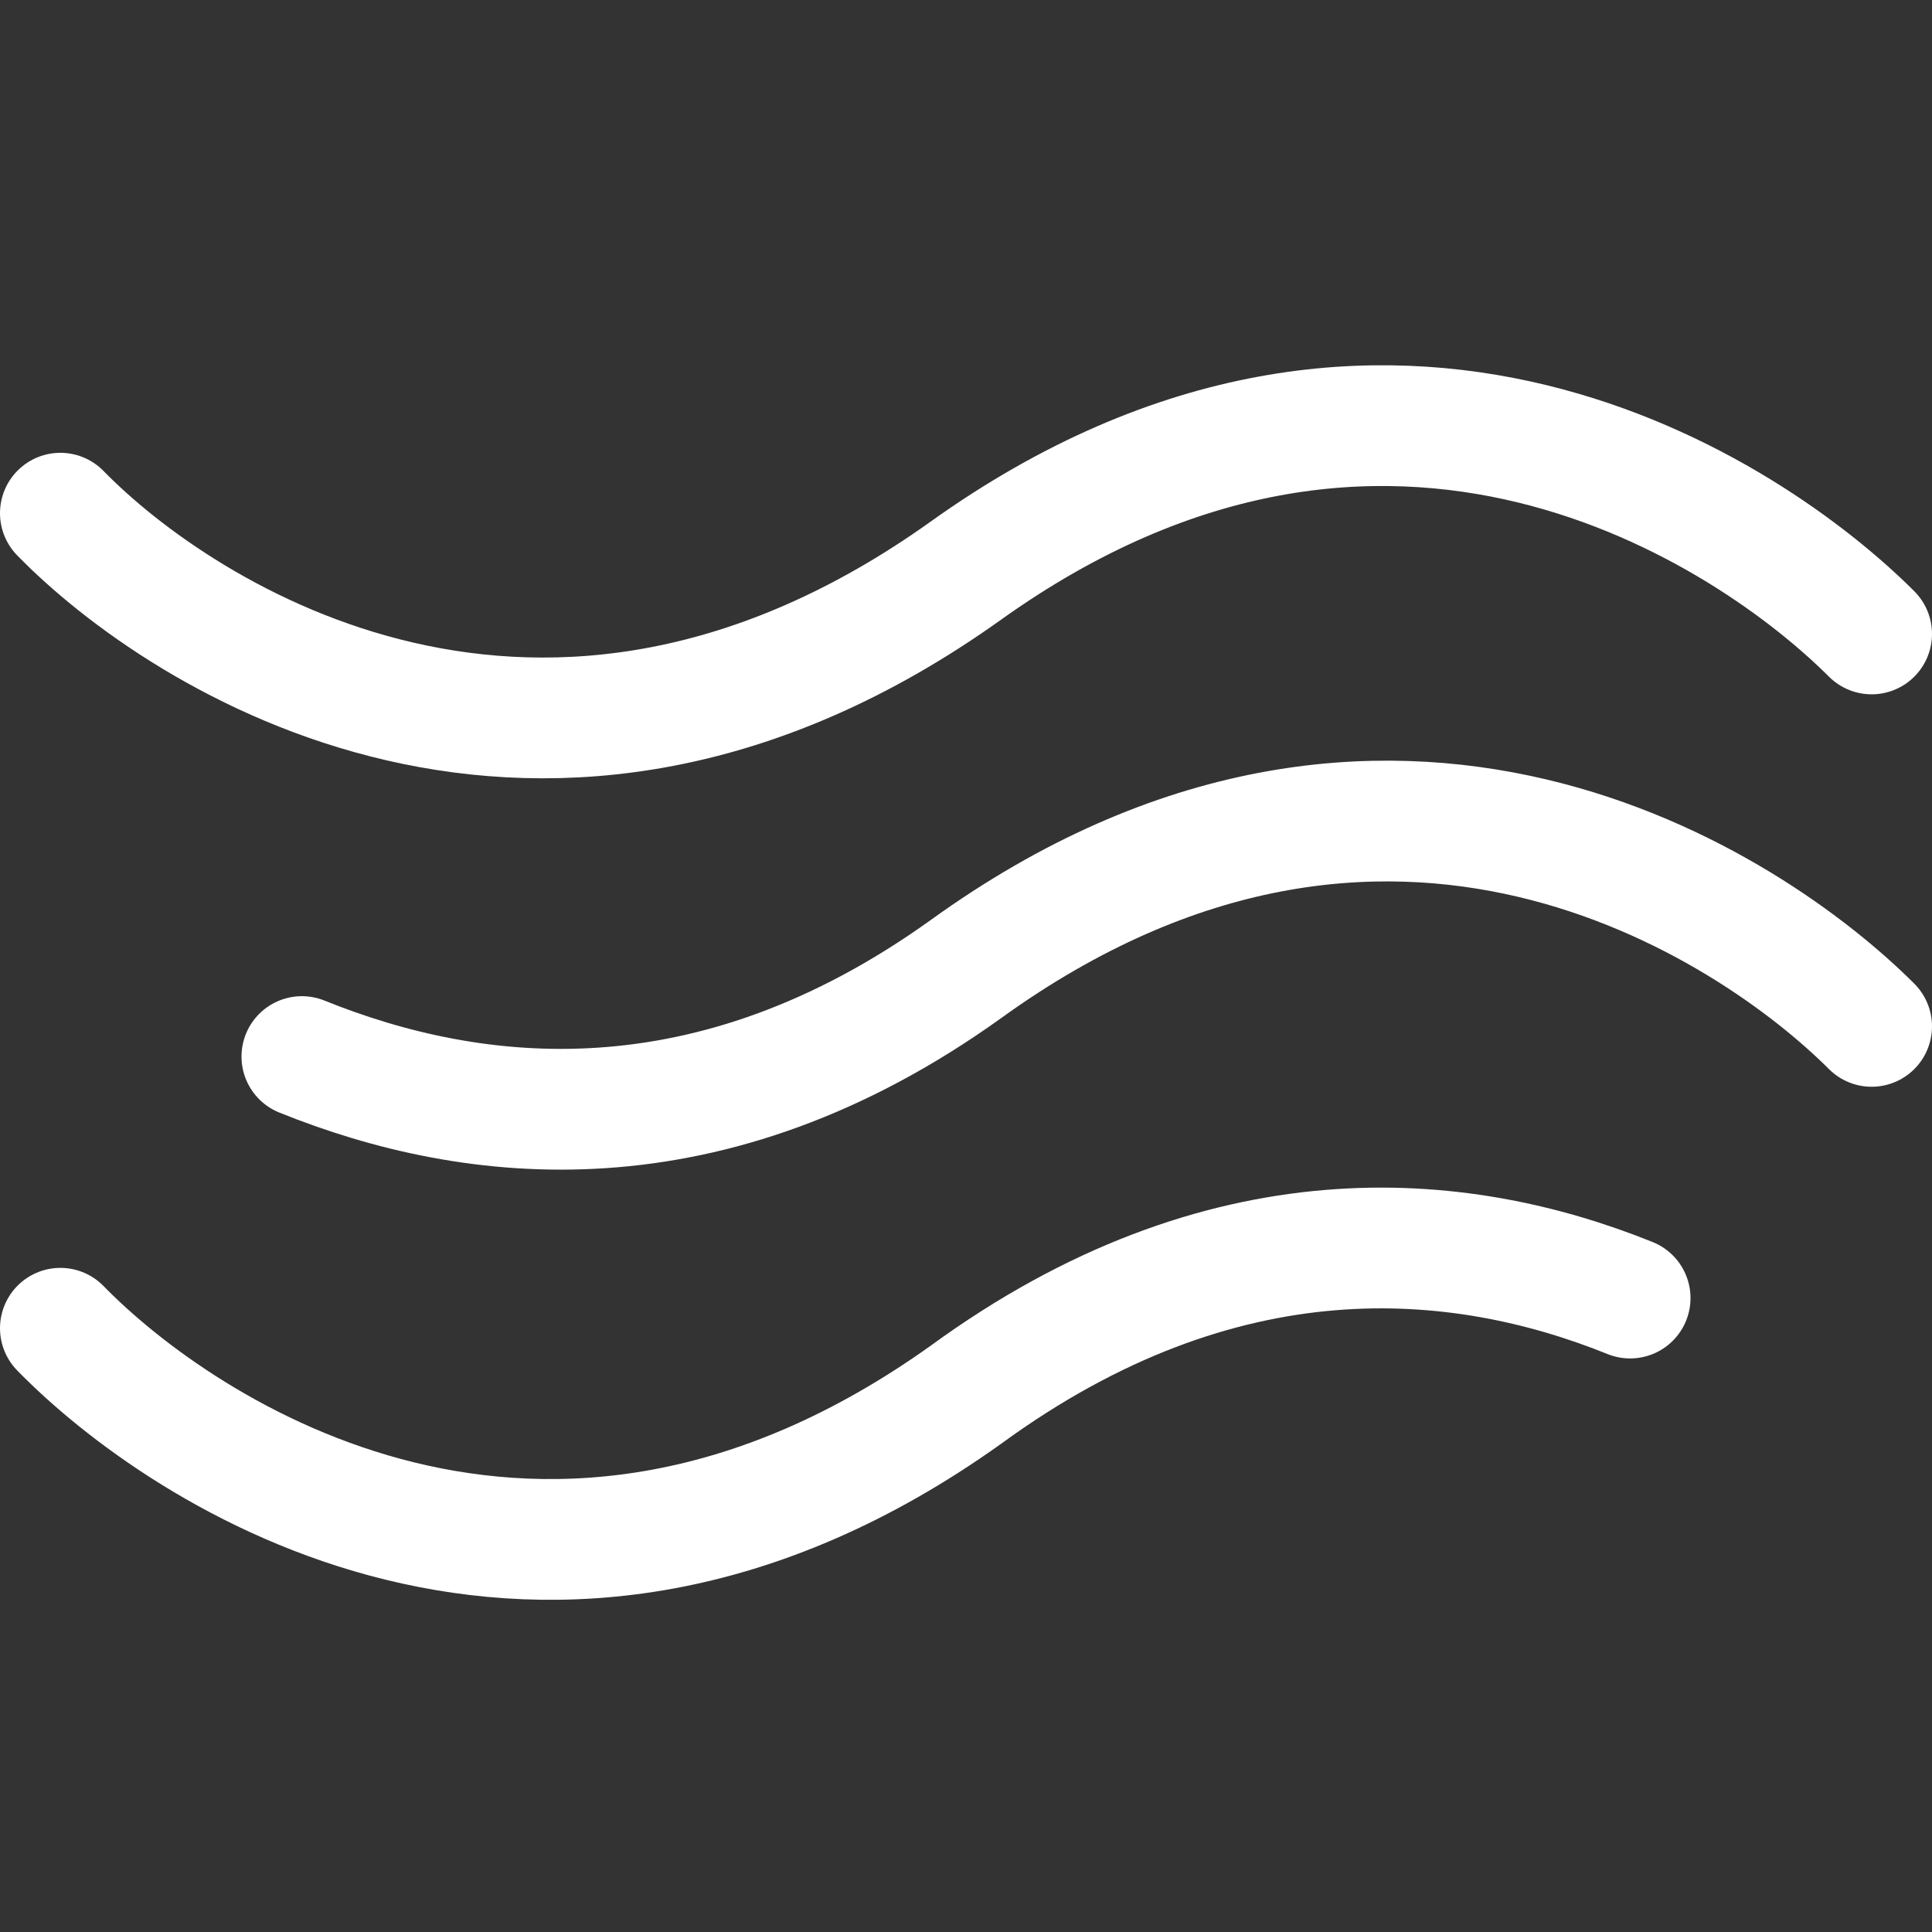 <svg xmlns="http://www.w3.org/2000/svg" viewBox="0 0 64 64" aria-labelledby="title"
aria-describedby="desc" role="img" xmlns:xlink="http://www.w3.org/1999/xlink">
  <rect x="0" y="0" width="64" height="64" fill="#333333" stroke="none"/>
  <title>Wind</title>
  <desc>A line styled icon from Orion Icon Library.</desc>
  <path data-name="layer2"
  d="M2 17c4 4.1 16 11.9 30 1.9S58 17 62 21M10 35c5.7 2.3 13.5 3.2 22-2.9C46 22 58 30 62 34"
  fill="none" stroke="#ffffff" stroke-miterlimit="10" stroke-width="4" stroke-linejoin="miter"
  stroke-linecap="round"></path>
  <path data-name="layer1" d="M2 44c4 4.1 16 12.2 30 2.2 8.5-6.2 16.3-5.5 22-3.2"
  fill="none" stroke="#ffffff" stroke-miterlimit="10" stroke-width="4" stroke-linejoin="miter"
  stroke-linecap="round"></path>
</svg>